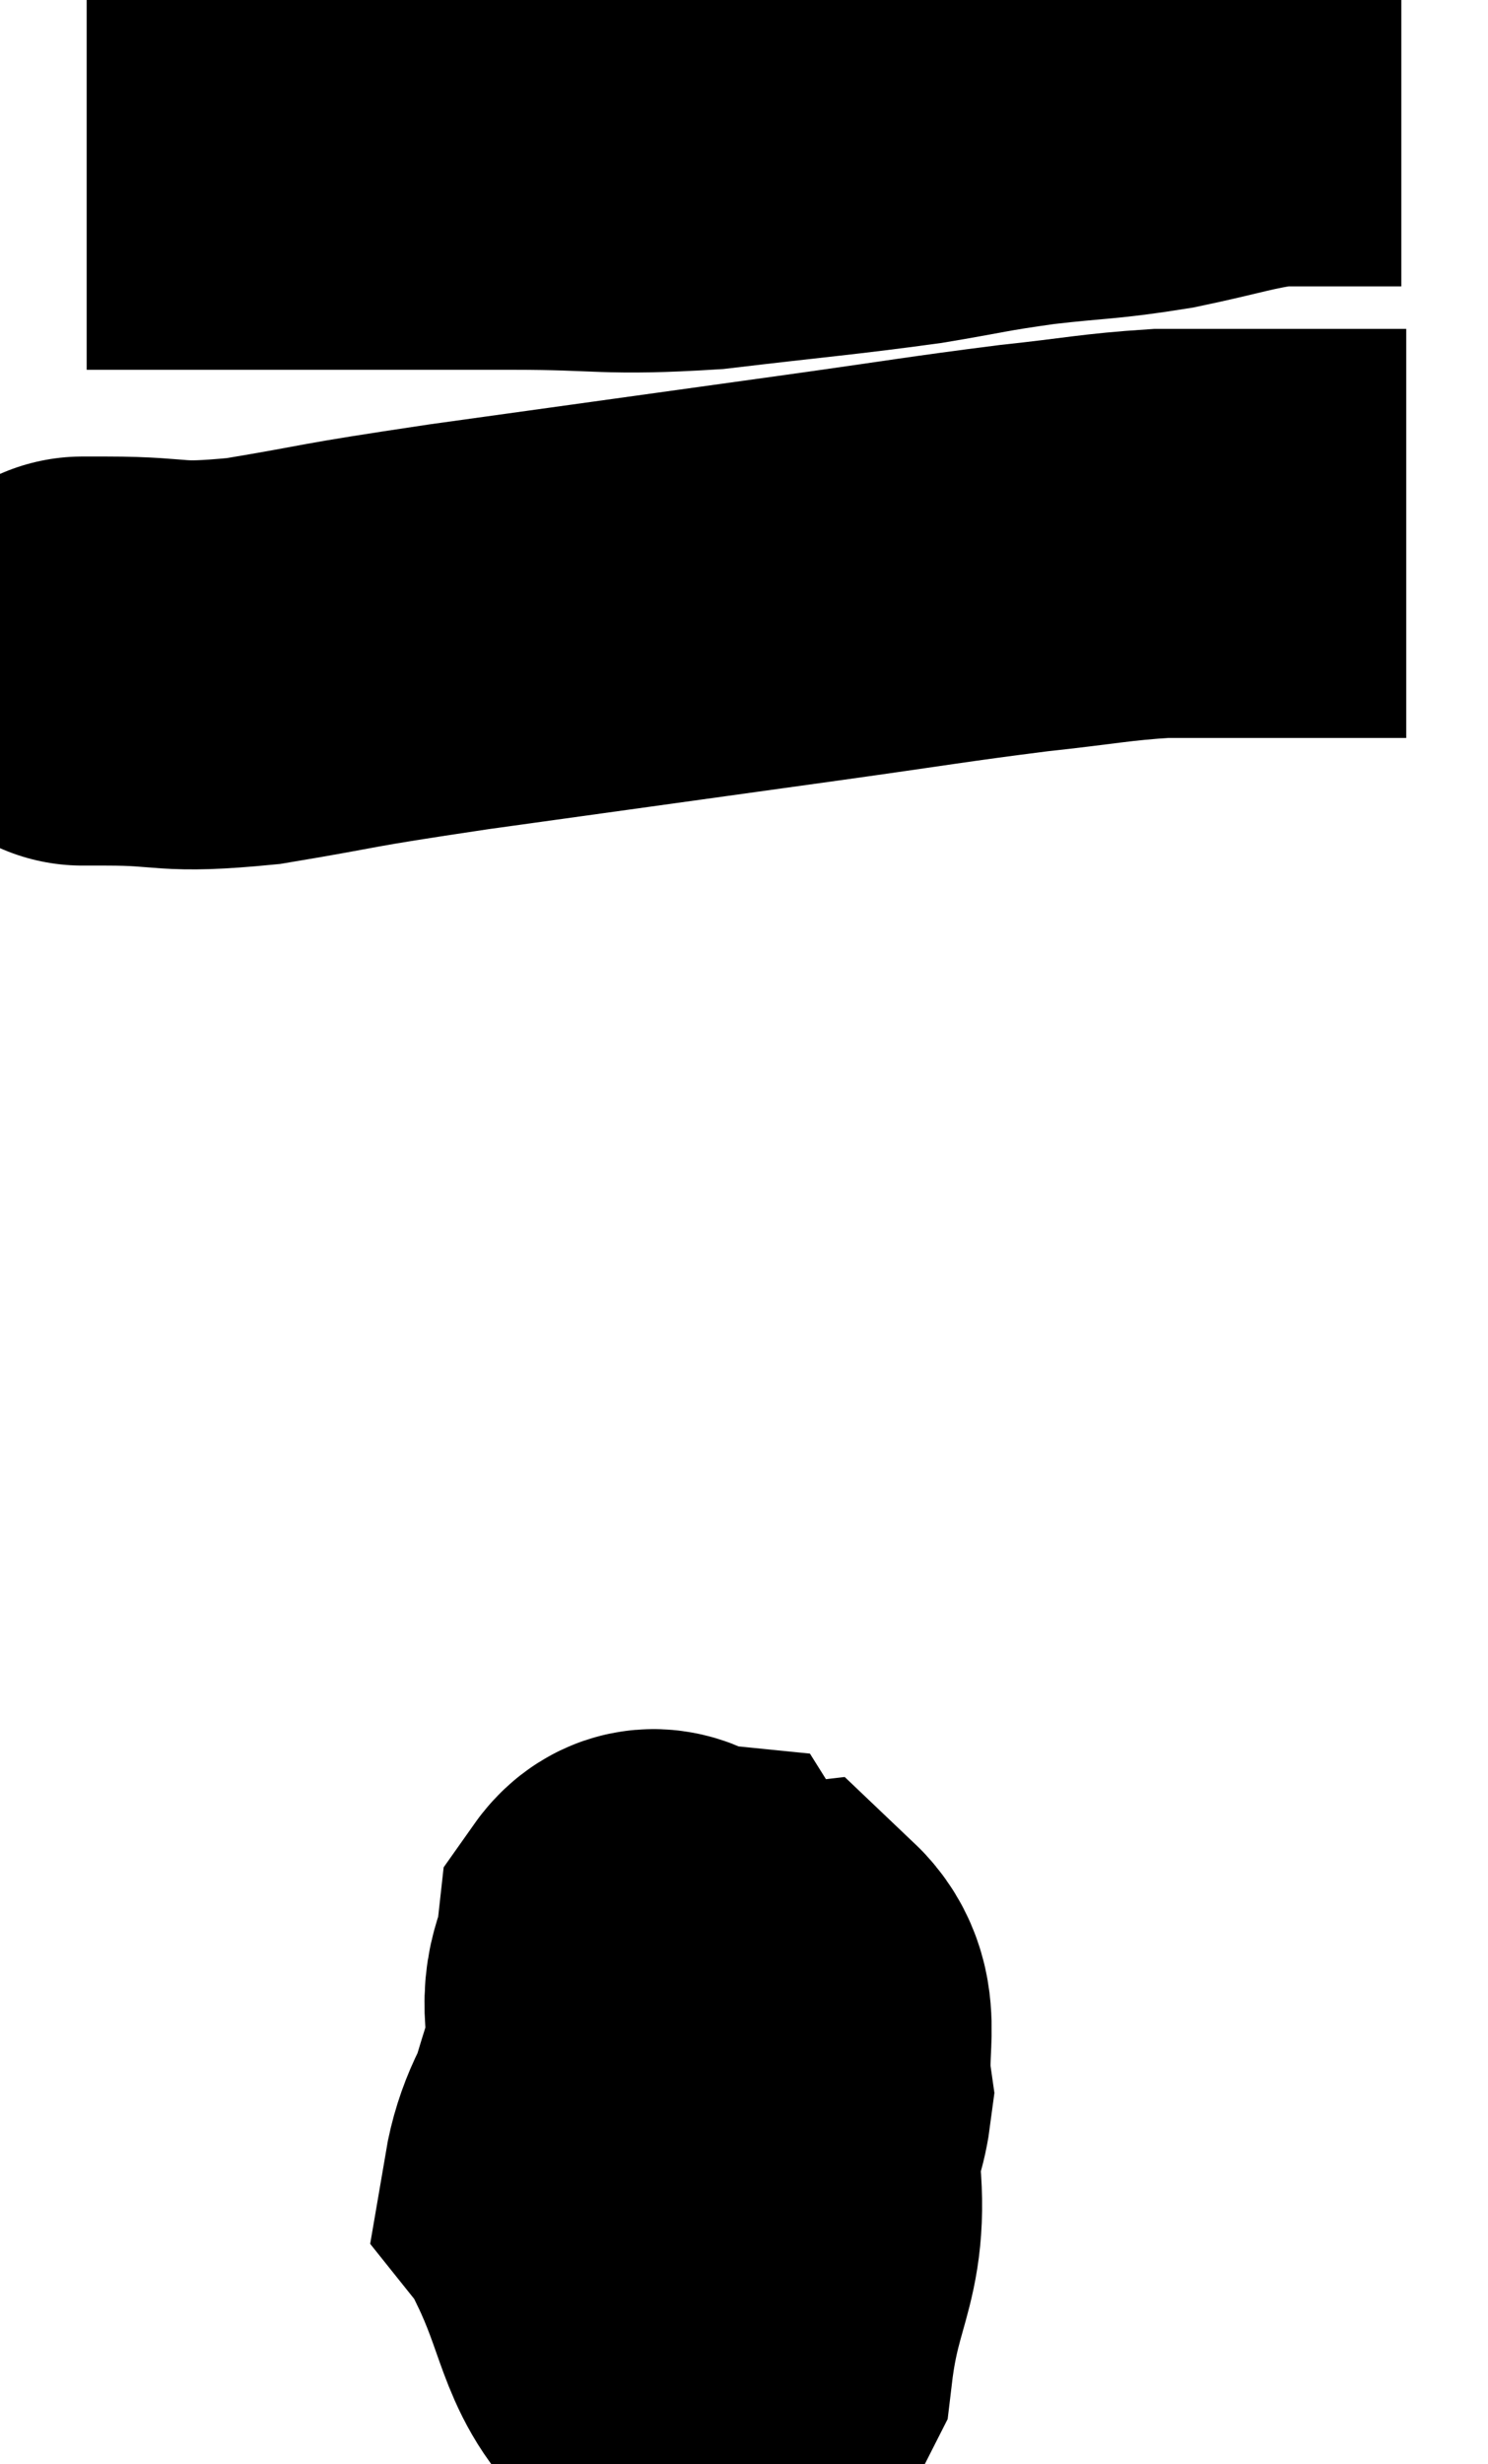 <svg xmlns="http://www.w3.org/2000/svg" viewBox="14.66 3.86 18.2 30.12" width="18.2" height="30.12"><path d="M 15.72 5.88 C 17.25 5.88, 17.475 5.88, 18.78 5.88 C 19.86 5.88, 19.815 5.88, 20.94 5.88 C 22.11 5.88, 22.065 5.955, 23.28 5.88 C 24.54 5.73, 24.81 5.715, 25.8 5.58 C 26.52 5.46, 26.49 5.445, 27.24 5.34 C 28.02 5.25, 28.05 5.28, 28.8 5.16 C 29.52 5.01, 29.685 4.935, 30.24 4.86 C 30.63 4.86, 30.675 4.86, 31.02 4.86 C 31.32 4.86, 31.425 4.86, 31.62 4.86 C 31.71 4.86, 31.755 4.86, 31.8 4.86 L 31.8 4.86" fill="none" stroke="black" stroke-width="5"></path><path d="M 15.66 11.94 C 15.81 11.94, 15.435 11.94, 15.96 11.94 C 16.86 11.94, 16.68 12.045, 17.76 11.94 C 19.02 11.73, 18.57 11.775, 20.28 11.52 C 22.44 11.22, 22.875 11.16, 24.6 10.92 C 25.89 10.74, 26.115 10.695, 27.18 10.56 C 28.02 10.47, 28.17 10.425, 28.86 10.38 C 29.4 10.38, 29.265 10.38, 29.94 10.38 C 30.75 10.38, 31.08 10.38, 31.56 10.38 C 31.71 10.38, 31.785 10.38, 31.86 10.38 L 31.86 10.38" fill="none" stroke="black" stroke-width="5"></path><path d="M 22.56 28.2 C 22.29 29.58, 21.945 29.835, 22.02 30.96 C 22.44 31.83, 22.41 32.265, 22.86 32.7 C 23.34 32.7, 23.505 33.33, 23.82 32.7 C 23.97 31.44, 24.3 31.44, 24.12 30.18 C 23.61 28.92, 23.505 28.305, 23.1 27.66 C 22.8 27.63, 22.68 27.345, 22.5 27.6 C 22.44 28.14, 22.29 28.05, 22.38 28.68 C 22.62 29.4, 22.5 29.655, 22.86 30.12 C 23.34 30.33, 23.46 30.705, 23.82 30.54 C 24.06 30, 24.225 30.045, 24.3 29.46 C 24.21 28.83, 24.42 28.485, 24.12 28.2 C 23.61 28.26, 23.67 27.72, 23.1 28.32 C 22.47 29.46, 21.975 29.805, 21.84 30.6 C 22.2 31.05, 22.155 31.305, 22.56 31.5 C 23.01 31.44, 23.1 31.62, 23.46 31.38 C 23.73 30.96, 23.865 31.215, 24 30.54 C 24 29.61, 24.045 29.175, 24 28.68 C 23.91 28.62, 24.09 28.35, 23.82 28.56 C 23.37 29.04, 23.175 29.025, 22.92 29.52 C 22.86 30.03, 22.8 30.21, 22.8 30.54 C 22.86 30.69, 22.77 30.93, 22.92 30.84 C 23.16 30.51, 23.28 30.42, 23.4 30.18 C 23.4 30.03, 23.475 29.895, 23.4 29.88 C 23.25 30, 23.175 29.985, 23.1 30.12 C 23.1 30.27, 22.995 30.45, 23.1 30.42 C 23.31 30.21, 23.415 30.51, 23.52 30 C 23.52 29.19, 23.685 28.8, 23.52 28.38 L 22.86 28.32" fill="none" stroke="black" stroke-width="5"></path></svg>